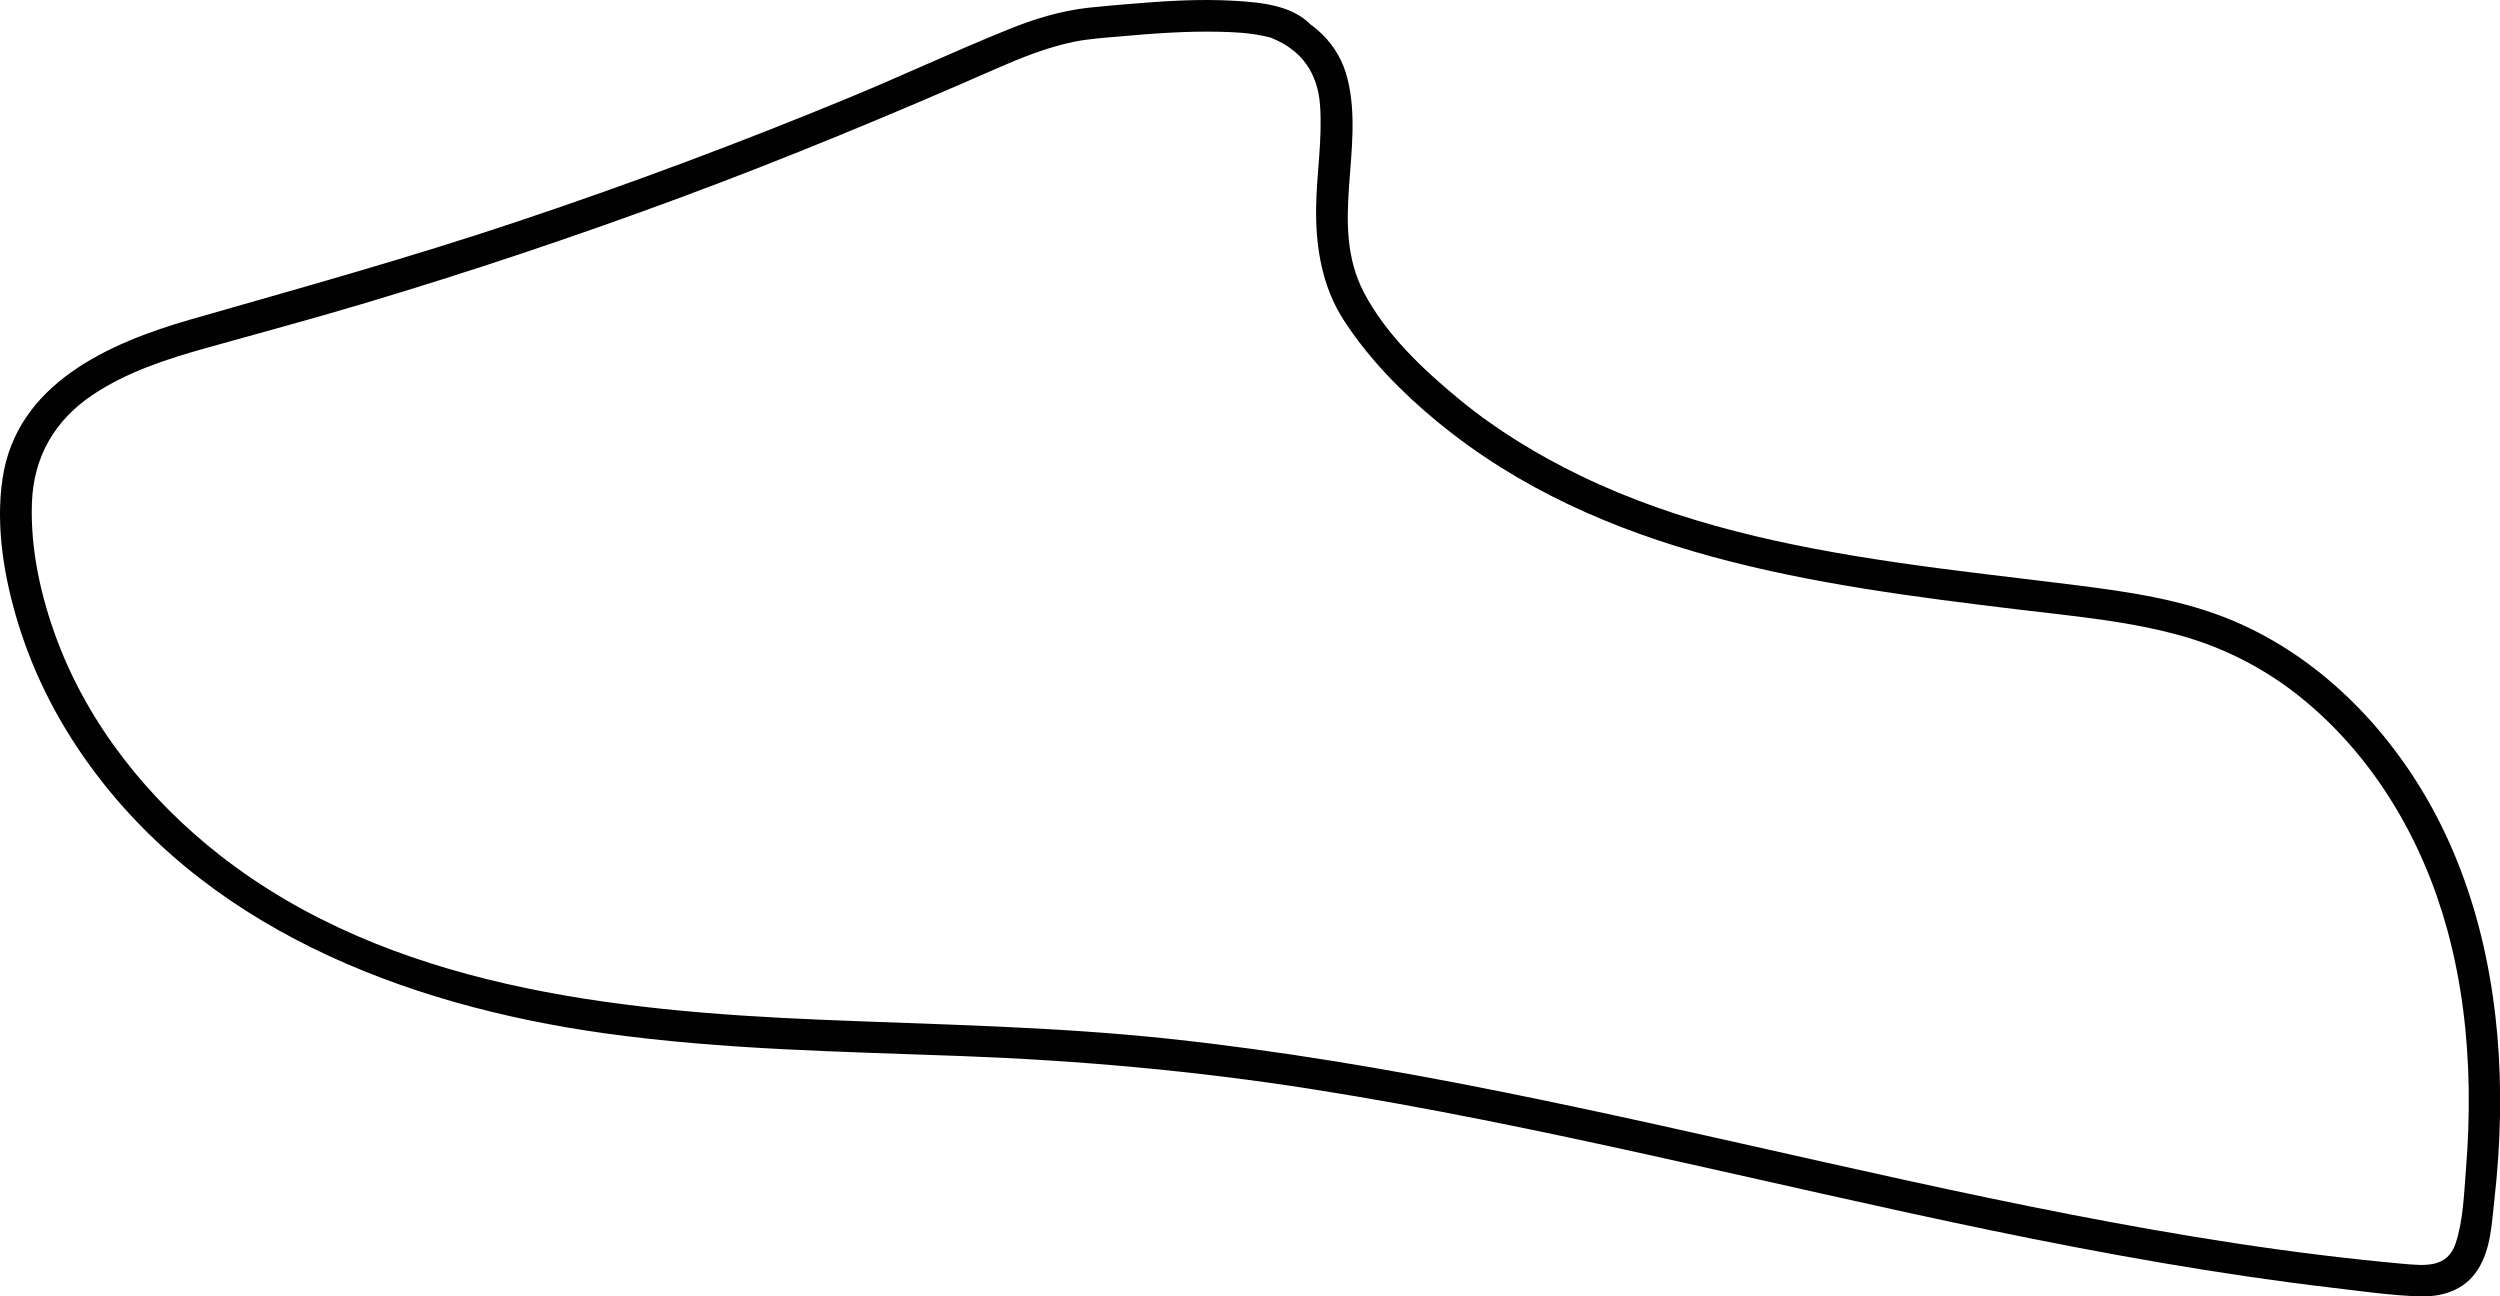 <?xml version="1.0" encoding="UTF-8"?>
<svg id="Layer_1" data-name="Layer 1" xmlns="http://www.w3.org/2000/svg" viewBox="0 0 397.92 206.34">
  <defs>
    <style>
      .cls-1 {
        fill: #010101;
      }
    </style>
  </defs>
  <path class="cls-1" d="M209.26,4.66c-2.94-3.82-8.43-4.28-12.9-4.54-5.56-.32-11.15,.05-16.69,.52-2.14,.18-4.29,.36-6.42,.59-4.41,.49-8.62,1.78-12.72,3.44-8.58,3.46-16.98,7.41-25.54,10.94-17.25,7.12-34.74,13.66-52.44,19.59s-34.73,10.63-52.21,15.65C17.25,54.62,2.63,61.09,.4,76.2c-1.14,7.7,.29,15.98,2.59,23.35s5.68,14.14,9.97,20.4c18.92,27.6,51.28,40.05,83.31,44.52,18.81,2.62,37.81,2.91,56.76,3.62,18.76,.7,37.38,2.36,55.94,5.29,36.37,5.73,72.04,15.03,108.06,22.48,18.03,3.73,36.16,6.99,54.45,9.14,4.47,.53,9.01,1.18,13.51,1.34,3.75,.13,7.3-.96,9.4-4.26s2.2-7.33,2.62-10.96c.51-4.49,.83-9,.91-13.52,.31-16.94-2.68-34.27-10.93-49.22-7.06-12.77-17.9-23.79-31.45-29.53-8.09-3.43-16.79-4.66-25.44-5.75-9.44-1.18-18.9-2.21-28.31-3.59-17.17-2.51-34.45-6.16-50.16-13.76-6.86-3.32-13.45-7.32-19.34-12.17s-11.76-10.43-15.21-17.05c-5.61-10.76,.19-22.81-2.6-34-1.4-5.63-5.5-9.2-10.74-11.29-2.99-1.19-4.29,3.64-1.33,4.82,4.79,1.91,7.33,5.59,7.7,10.69,.4,5.48-.57,10.96-.63,16.43-.07,6.16,.96,12.44,4.35,17.7,3.96,6.15,9.31,11.6,14.93,16.23,26.01,21.43,60.09,26,92.43,29.9,8.85,1.07,17.88,1.84,26.47,4.32,6.91,2,13.36,5.41,18.92,9.98,11.43,9.39,19.09,22.55,22.96,36.72,2.25,8.24,3.27,16.76,3.4,25.29,.06,4.28-.09,8.57-.44,12.84-.31,3.84-.42,8.06-1.64,11.74-1.31,3.95-4.89,3.57-8.37,3.26-4.4-.4-8.8-.87-13.19-1.41-8.92-1.09-17.8-2.47-26.65-4.02-35.05-6.15-69.52-15.14-104.41-22.11-17.31-3.46-34.74-6.41-52.3-8.29-18.38-1.96-36.84-2.24-55.29-3.02-32.92-1.38-68.72-5.15-95.62-26.16-11.35-8.87-20.85-20.66-25.93-34.23-2.59-6.91-4.27-14.43-4.02-21.84s3.67-13.21,9.67-17.23c5.44-3.64,11.76-5.69,18.01-7.44,8.29-2.33,16.6-4.55,24.84-7.01,17.16-5.12,34.15-10.81,50.94-17.04s33.47-13.16,49.94-20.39c3.97-1.74,8.03-3.38,12.28-4.28,2.43-.51,4.94-.66,7.41-.88,5.3-.48,10.63-.87,15.95-.75,2.3,.05,4.62,.17,6.88,.64,.84,.17,1.93,.44,2.6,.73,.34,.15,.68,.33,.99,.53,.06,.04,.53,.47,.37,.26,.83,1.08,2.14,1.63,3.42,.9,1.06-.6,1.72-2.35,.9-3.42h0Z"/>
</svg>